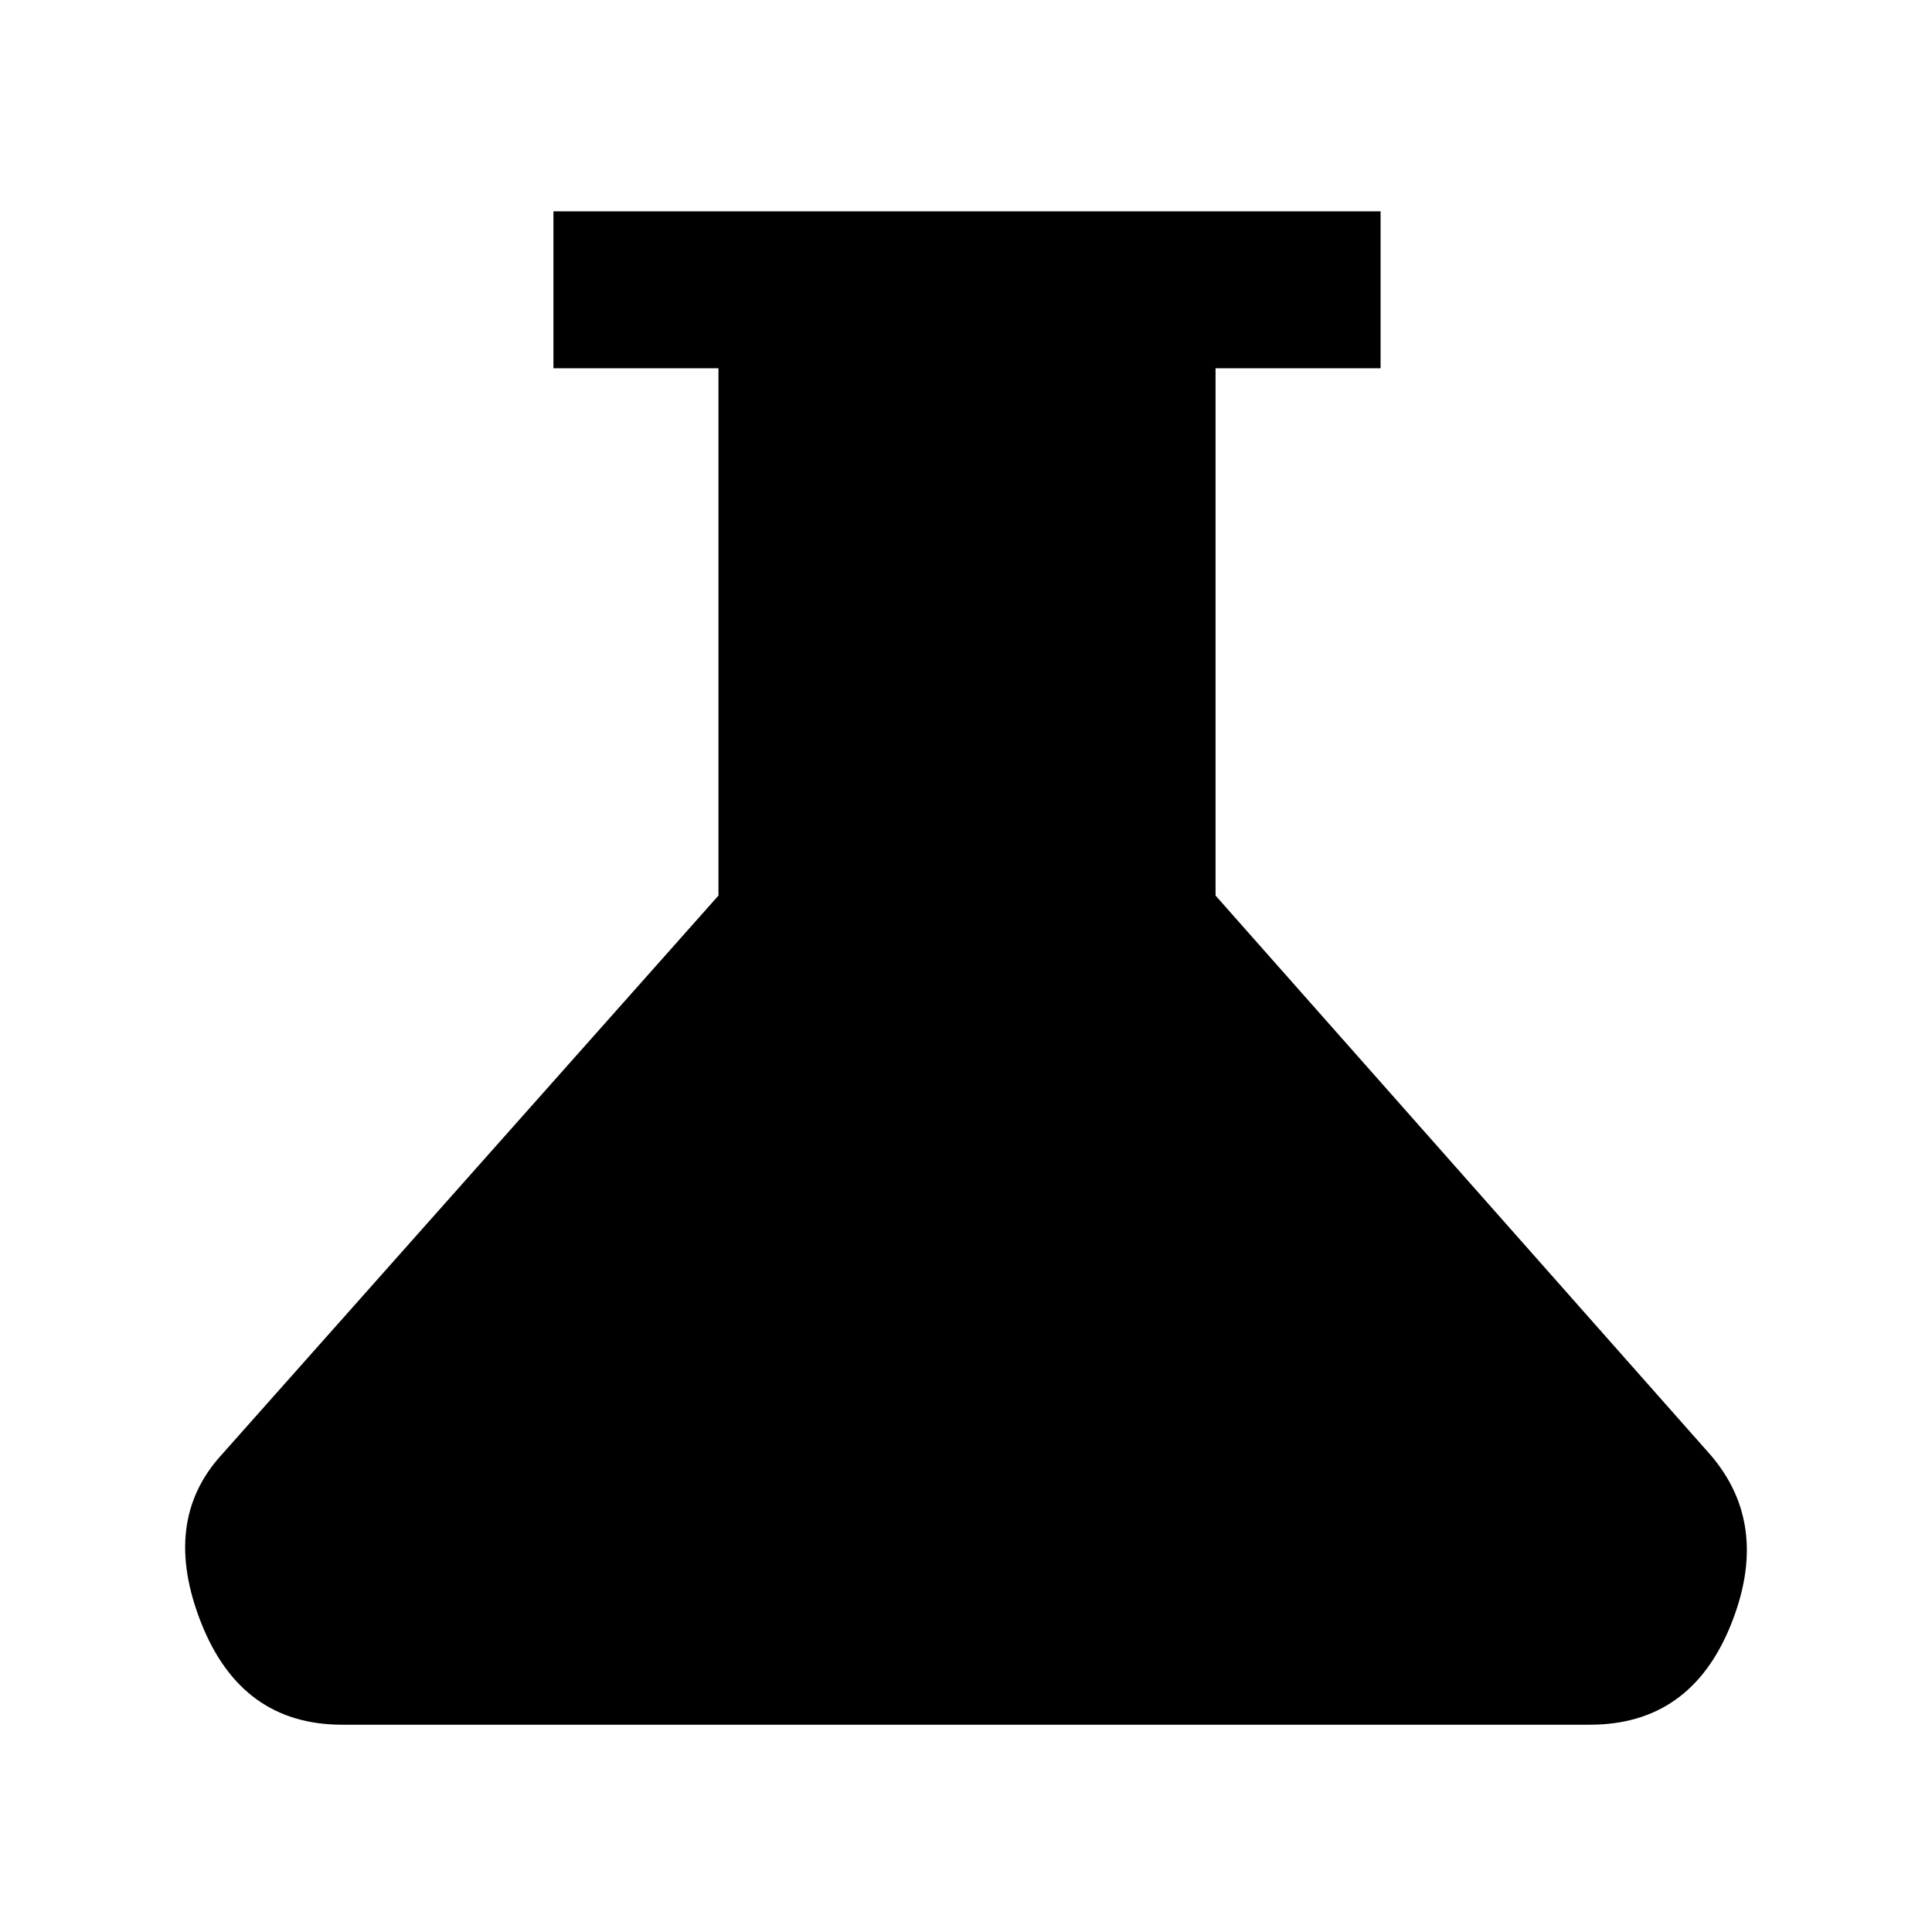 <svg xmlns="http://www.w3.org/2000/svg" height="48" width="48"><path d="M8.5 42.85Q6 42.85 5 40.325Q4 37.8 5.5 36.15L17.85 22.25V9.15H13.75V5.25H34.3V9.15H30.2V22.25L42.5 36.15Q44 37.9 43 40.375Q42 42.85 39.5 42.85Z"/></svg>